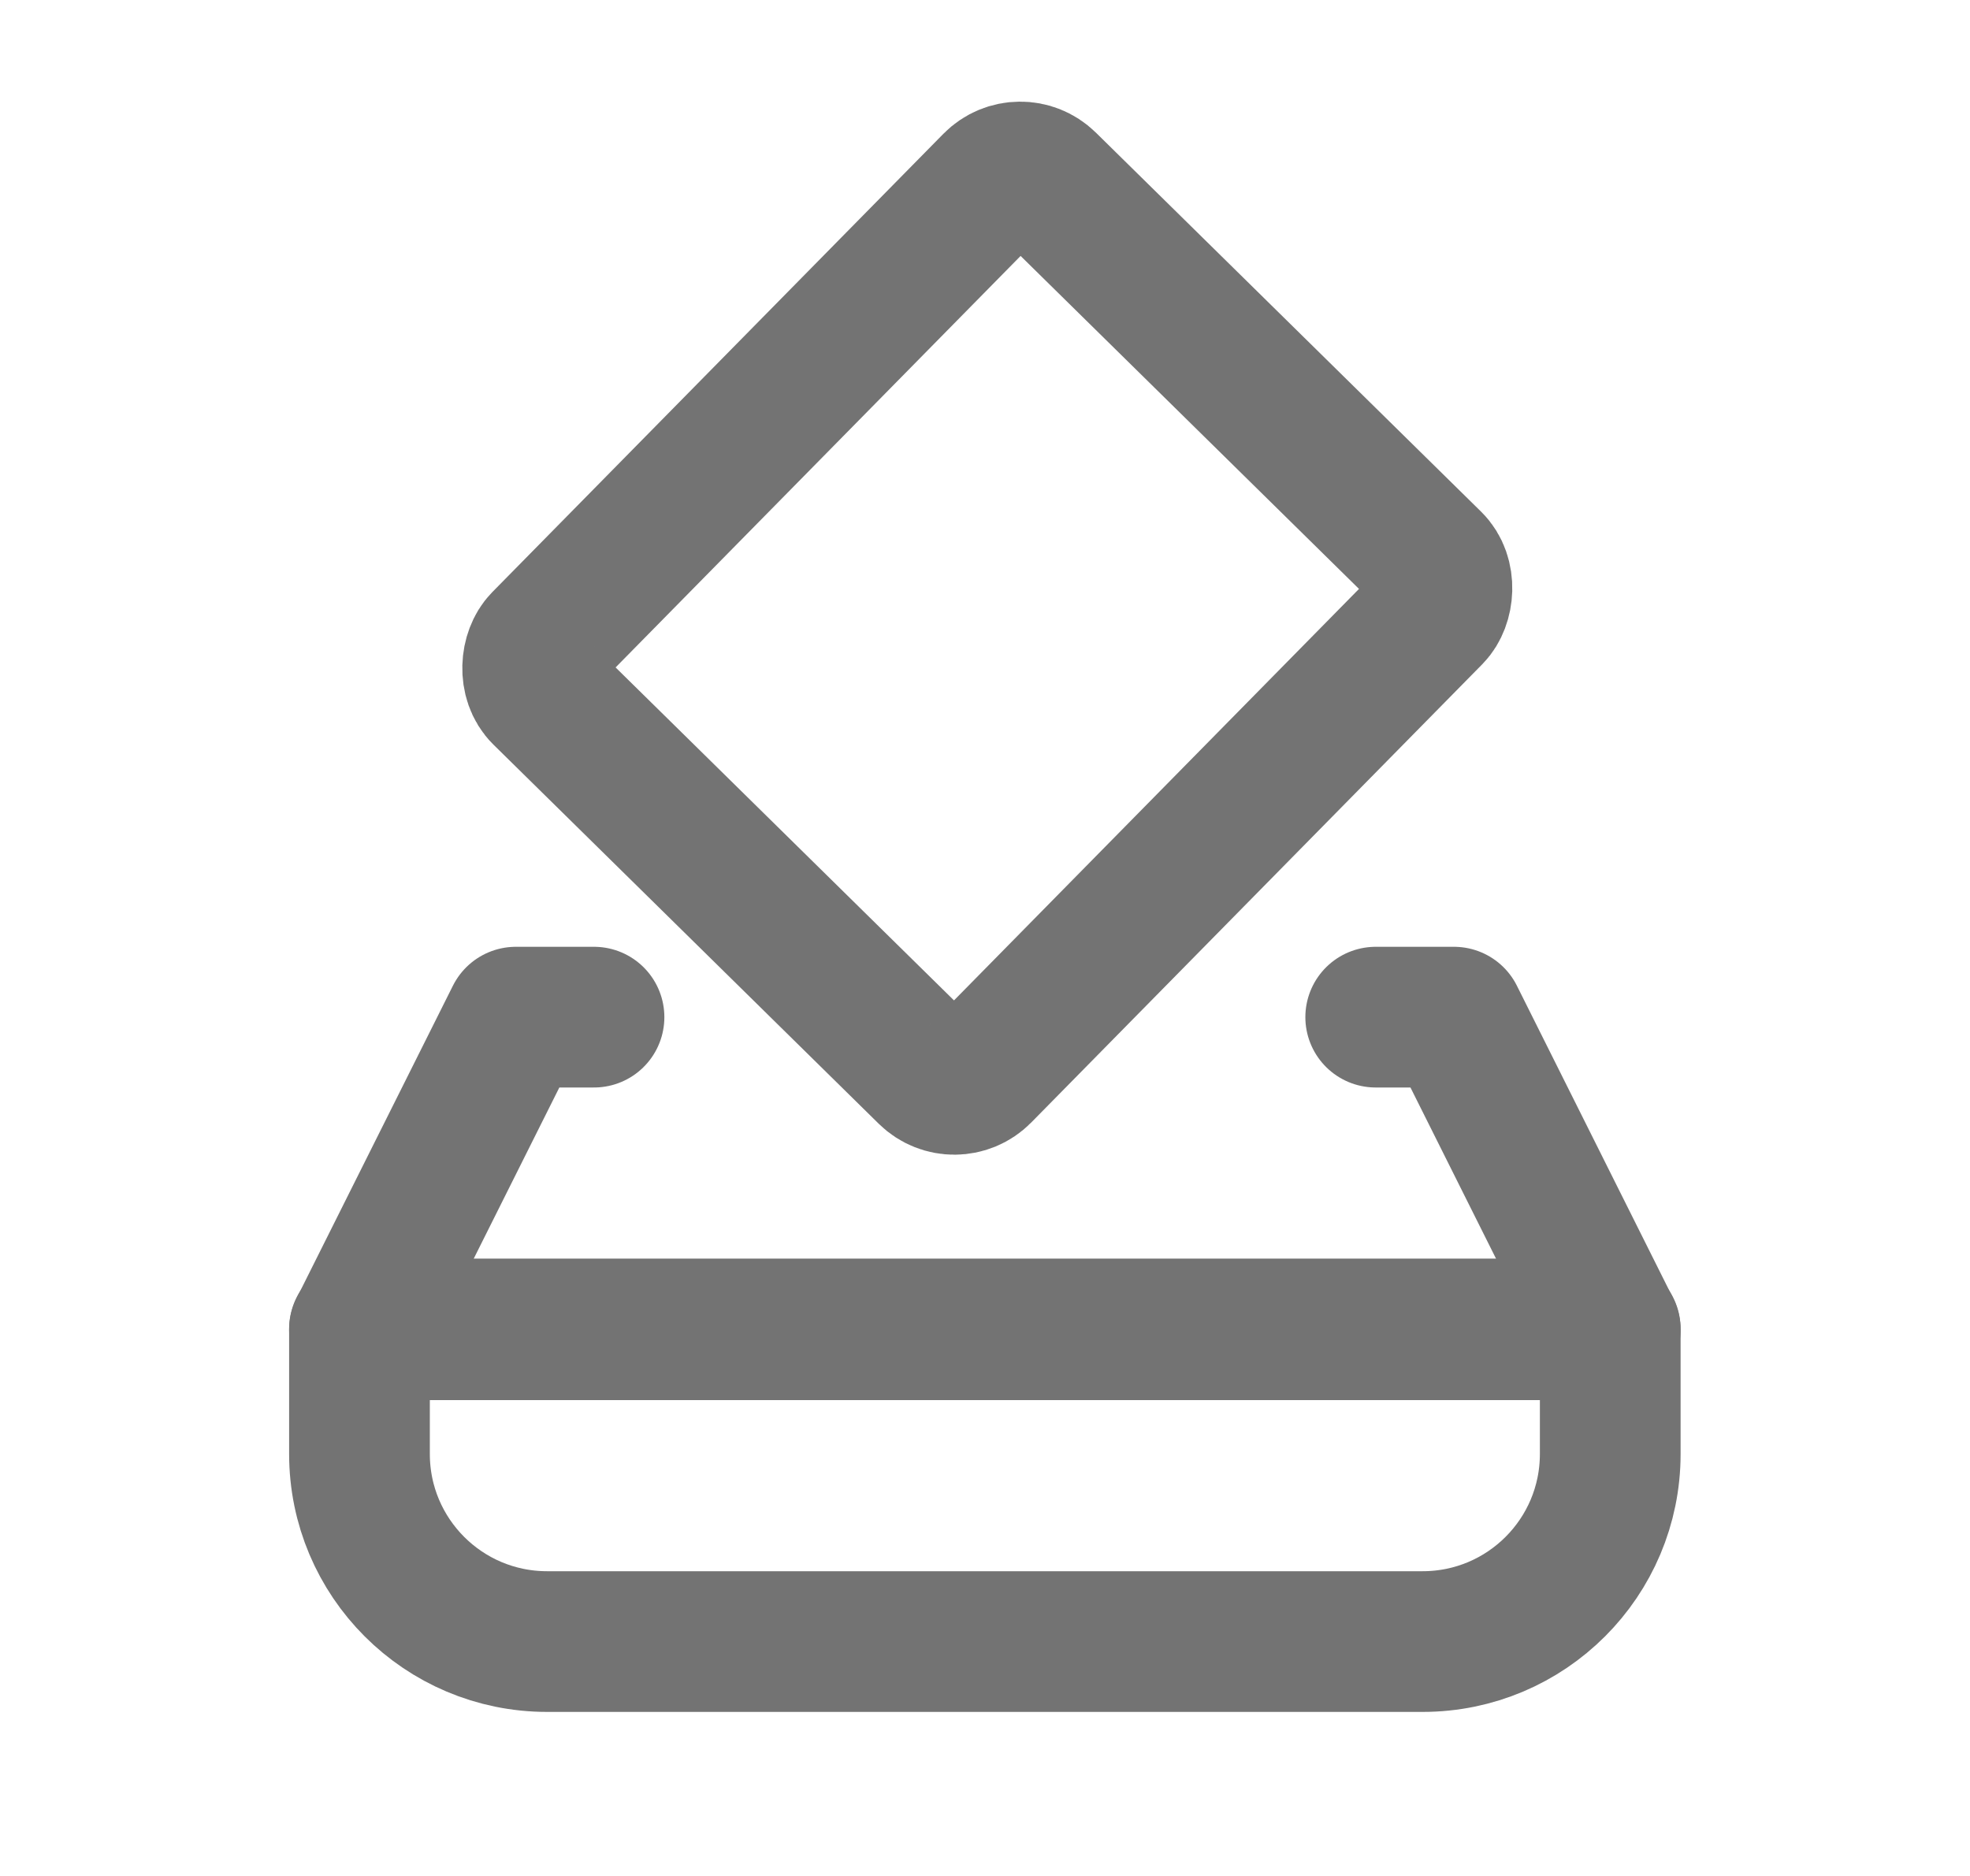 <svg width="21" height="20" viewBox="0 0 21 20" fill="none" xmlns="http://www.w3.org/2000/svg">
<path d="M17.165 14.168H3.832V15.501C3.832 16.606 4.727 17.501 5.832 17.501H6.332H14.665H15.165C16.27 17.501 17.165 16.606 17.165 15.501V14.168Z" stroke="#737373" stroke-width="1.5" stroke-linecap="round" stroke-linejoin="round"/>
<path d="M6.332 10.844H5.499L3.832 14.177H17.165L15.499 10.844H14.665" stroke="#737373" stroke-width="1.5" stroke-linecap="round" stroke-linejoin="round"/>
<rect x="10.871" y="1.668" width="6.561" height="7.655" rx="0.4" transform="rotate(44.541 10.871 1.668)" stroke="#737373" stroke-width="1.5"/>
</svg>
